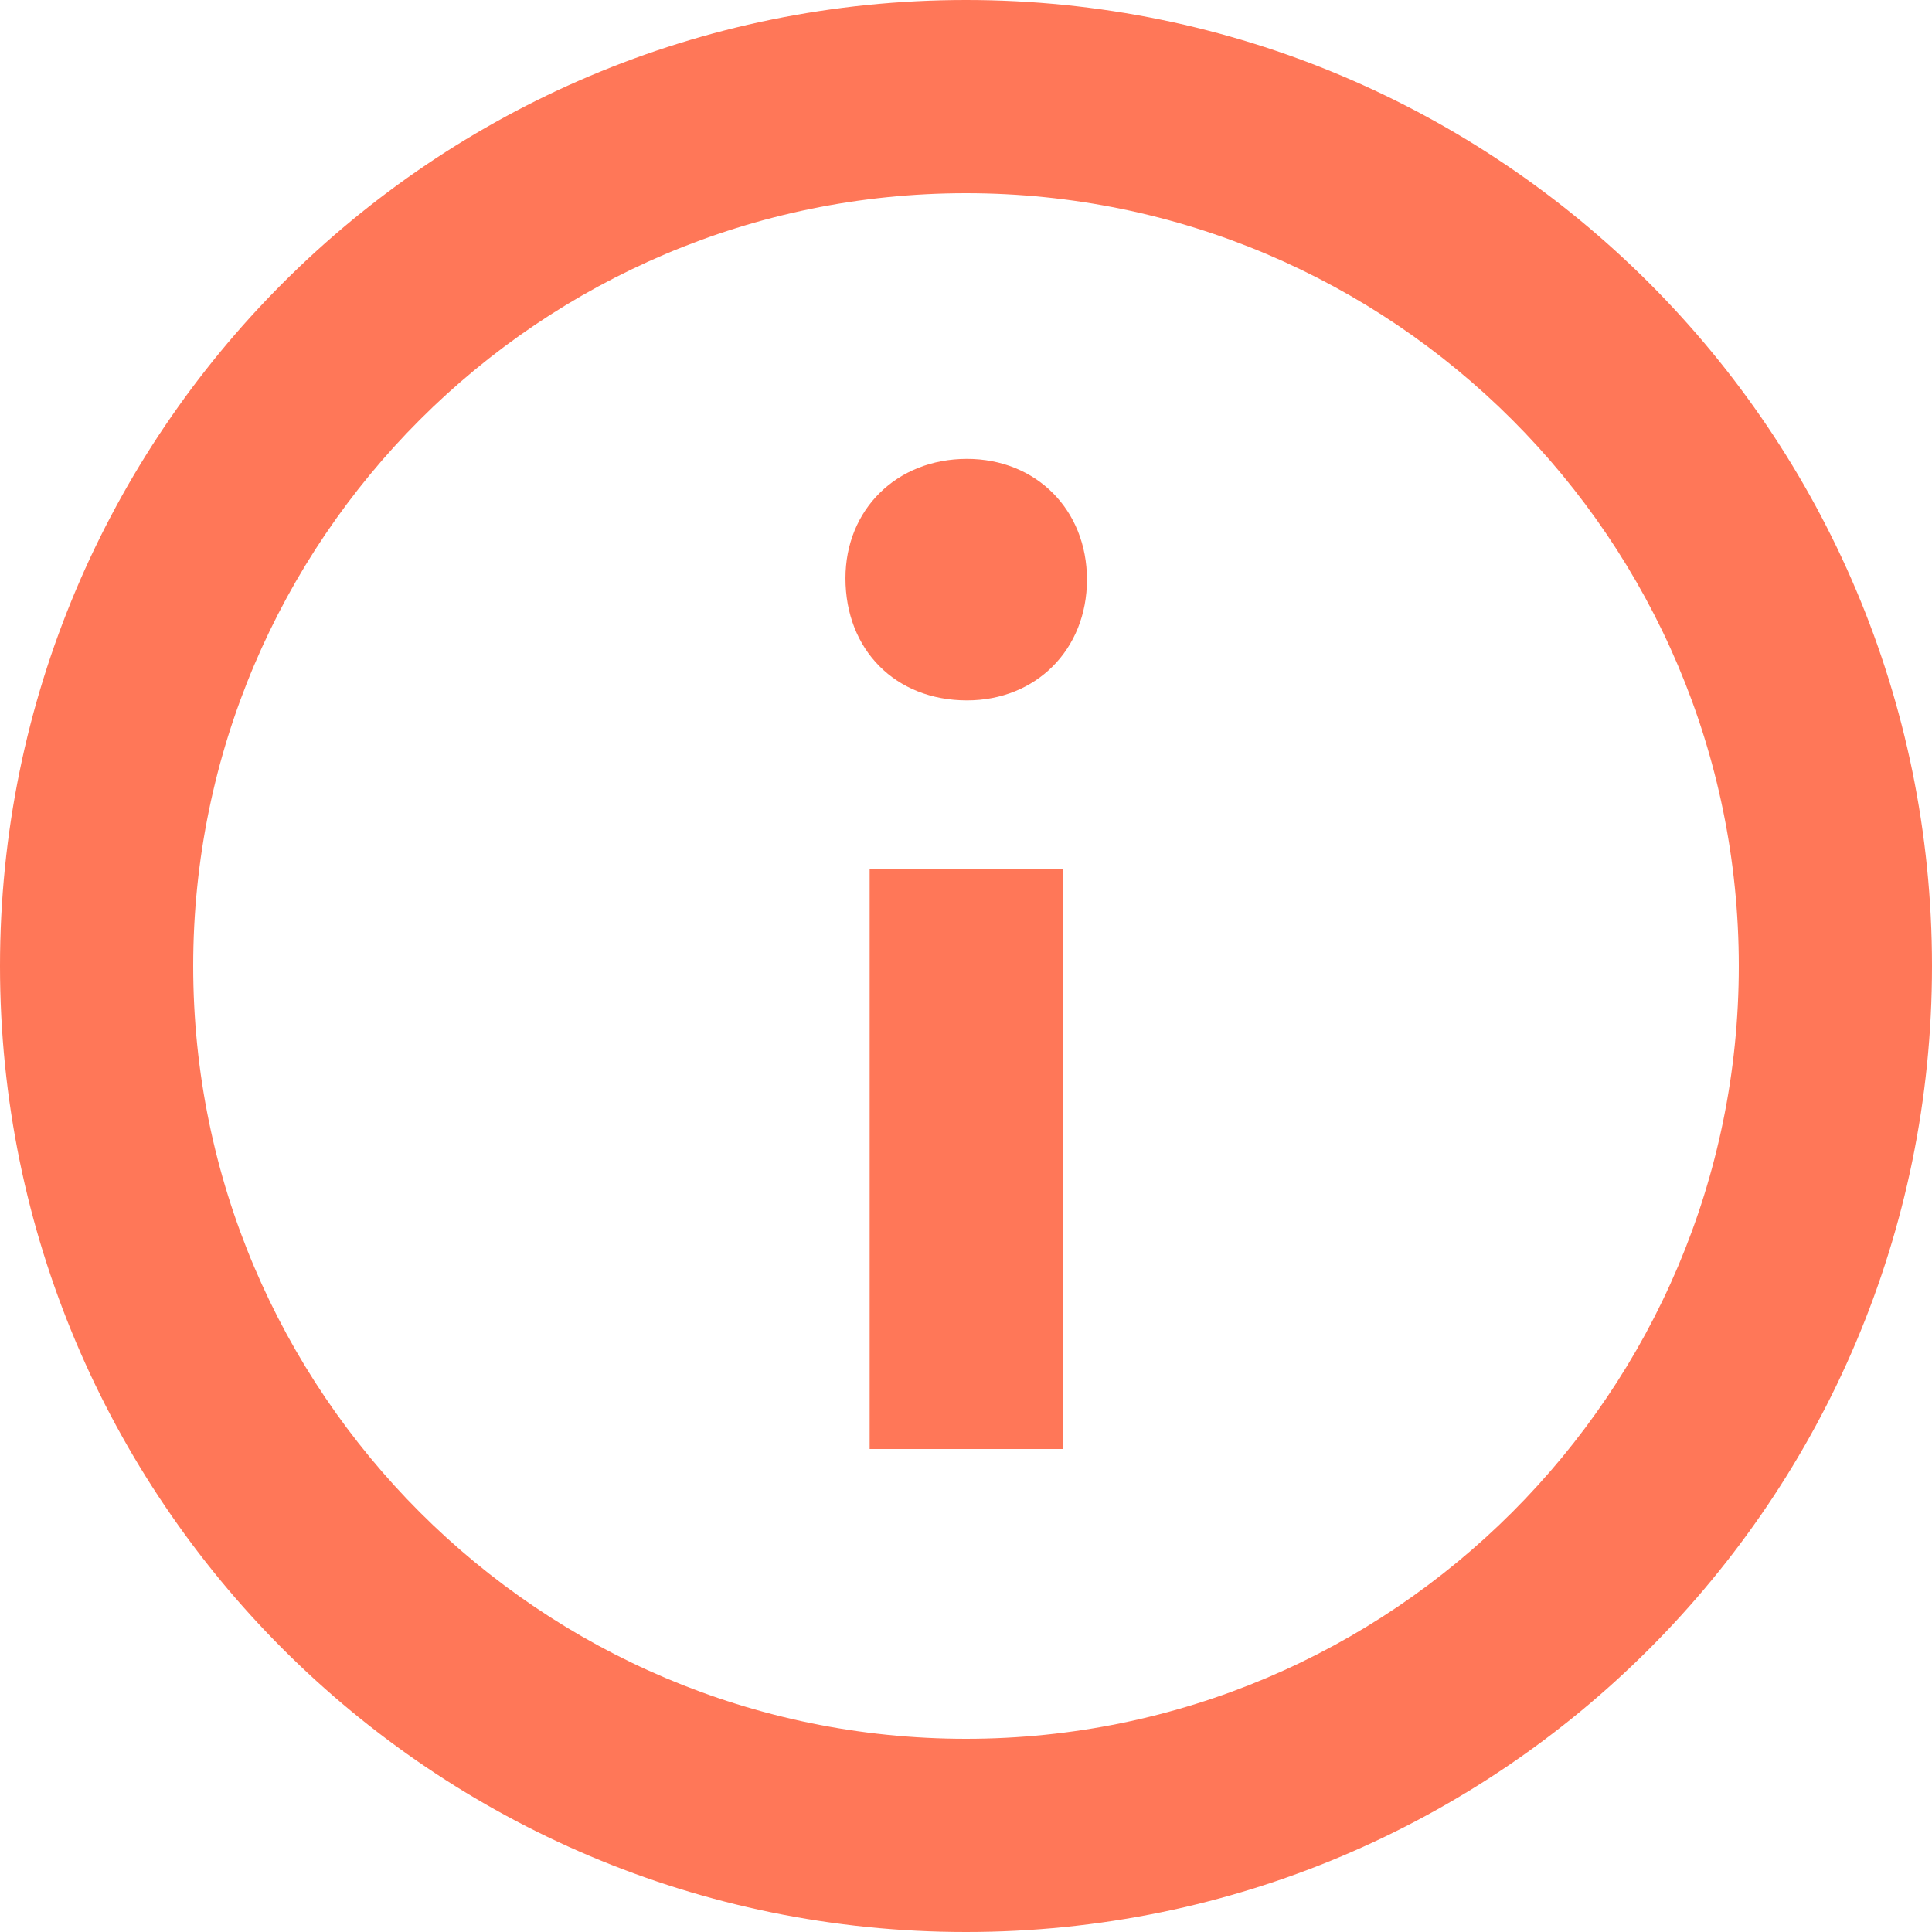 <svg width="33" height="33" viewBox="0 0 33 33" fill="none" xmlns="http://www.w3.org/2000/svg">
<path fill-rule="evenodd" clip-rule="evenodd" d="M16.5 0C7.387 0 0 7.387 0 16.5C0 25.613 7.387 33 16.5 33C25.613 33 33 25.613 33 16.5C33 7.387 25.613 0 16.5 0ZM16.5 29.7C9.222 29.7 3.3 23.779 3.3 16.5C3.3 9.222 9.222 3.3 16.5 3.3C23.779 3.3 29.7 9.222 29.7 16.5C29.7 23.779 23.779 29.7 16.5 29.7ZM18.566 9.9C18.566 11.096 17.695 11.963 16.517 11.963C15.291 11.963 14.441 11.096 14.441 9.877C14.441 8.705 15.314 7.838 16.517 7.838C17.695 7.838 18.566 8.705 18.566 9.9ZM14.854 14.85H18.154V24.75H14.854V14.85Z" fill="#FF7758"/>
</svg>
